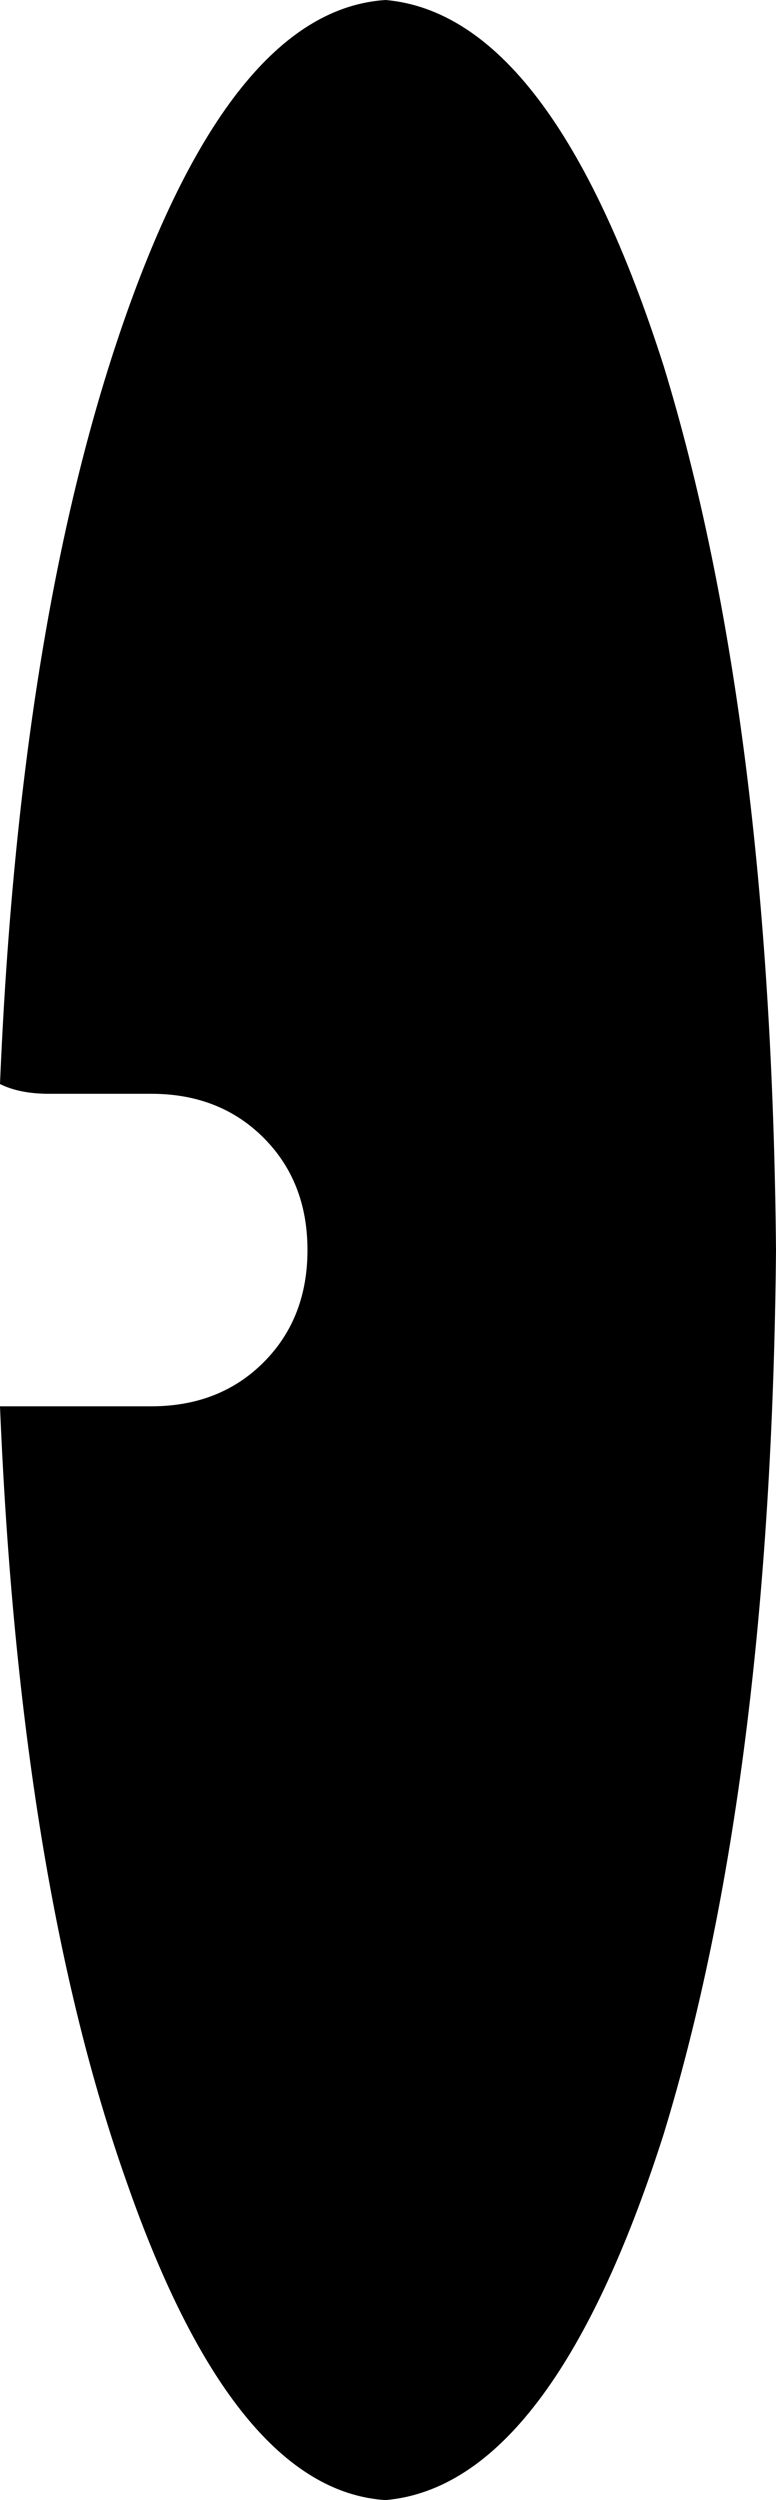 <svg xmlns="http://www.w3.org/2000/svg" viewBox="0 0 159 512">
    <path d="M 0 288 Q 5 288 10 288 L 31 288 Q 45 288 54 279 Q 63 270 63 256 Q 63 242 54 233 Q 45 224 31 224 L 10 224 Q 4 224 0 222 Q 4 126 26 64 Q 48 2 79 0 Q 113 3 136 75 Q 158 147 159 256 Q 158 365 136 437 Q 113 509 79 512 Q 48 510 26 447 Q 4 385 0 288 L 0 288 Z"/>
</svg>
